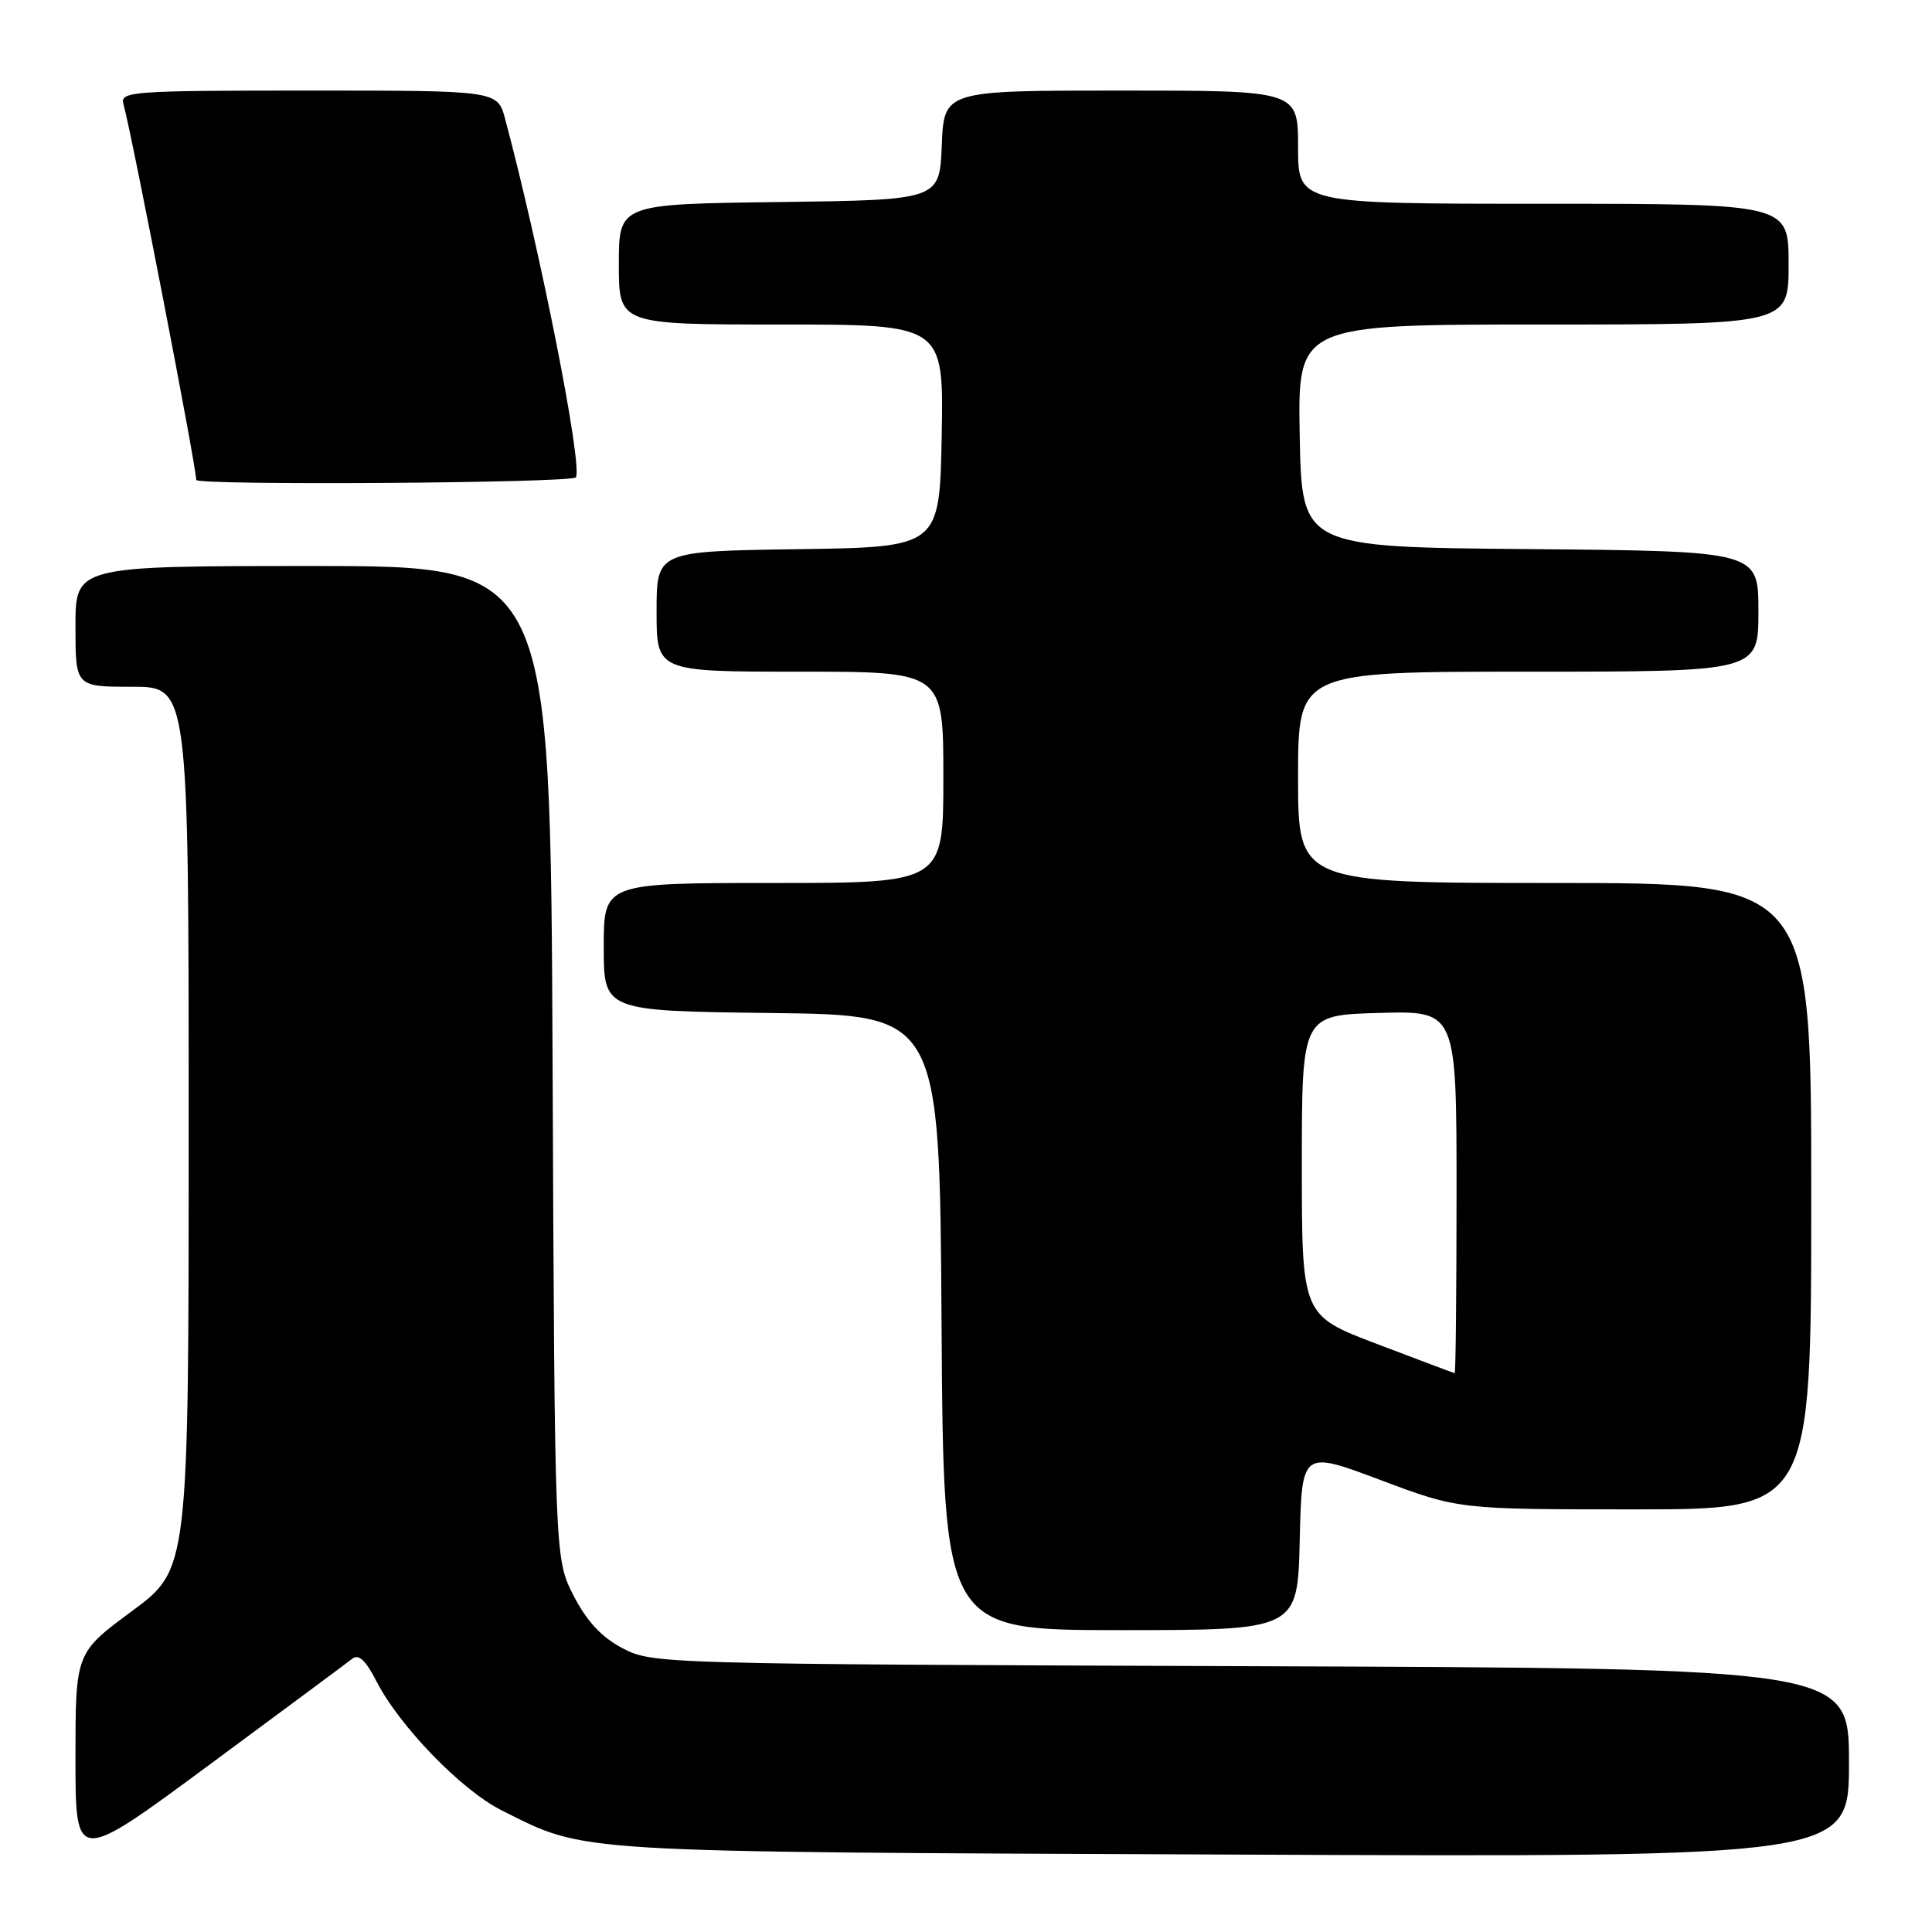 <?xml version="1.0" encoding="UTF-8" standalone="no"?>
<!DOCTYPE svg PUBLIC "-//W3C//DTD SVG 1.1//EN" "http://www.w3.org/Graphics/SVG/1.1/DTD/svg11.dtd" >
<svg xmlns="http://www.w3.org/2000/svg" xmlns:xlink="http://www.w3.org/1999/xlink" version="1.1" viewBox="0 0 256 256">
 <g >
 <path fill="currentColor"
d=" M 46.69 219.78 C 47.53 219.13 48.48 220.02 49.89 222.79 C 52.92 228.72 61.18 237.24 66.47 239.88 C 77.84 245.56 74.74 245.37 163.25 245.74 C 245.00 246.09 245.00 246.09 245.00 233.57 C 245.00 221.06 245.00 221.06 165.75 220.78 C 87.55 220.50 86.45 220.47 82.51 218.41 C 79.72 216.94 77.77 214.86 76.01 211.44 C 73.50 206.56 73.50 206.56 73.22 140.78 C 72.93 75.00 72.93 75.00 41.47 75.00 C 10.00 75.00 10.00 75.00 10.00 83.00 C 10.00 91.00 10.00 91.00 17.50 91.00 C 25.00 91.00 25.00 91.00 25.00 149.46 C 25.00 207.92 25.00 207.92 17.50 213.47 C 10.00 219.01 10.00 219.01 10.00 232.99 C 10.00 246.96 10.00 246.96 27.75 233.84 C 37.51 226.62 46.04 220.30 46.69 219.78 Z  M 172.22 204.10 C 172.50 192.20 172.50 192.20 182.89 196.10 C 193.27 200.00 193.27 200.00 216.64 200.00 C 240.00 200.00 240.00 200.00 240.00 158.50 C 240.00 117.00 240.00 117.00 206.00 117.00 C 172.00 117.00 172.00 117.00 172.00 103.00 C 172.00 89.00 172.00 89.00 202.50 89.00 C 233.00 89.00 233.00 89.00 233.00 81.01 C 233.00 73.03 233.00 73.03 202.75 72.76 C 172.50 72.50 172.50 72.50 172.22 57.75 C 171.95 43.00 171.95 43.00 204.47 43.00 C 237.00 43.00 237.00 43.00 237.00 35.00 C 237.00 27.00 237.00 27.00 204.50 27.00 C 172.00 27.00 172.00 27.00 172.00 19.50 C 172.00 12.00 172.00 12.00 148.54 12.00 C 125.09 12.00 125.09 12.00 124.79 19.25 C 124.50 26.50 124.50 26.50 103.25 26.77 C 82.00 27.04 82.00 27.04 82.00 35.02 C 82.00 43.00 82.00 43.00 103.53 43.00 C 125.05 43.00 125.05 43.00 124.78 57.75 C 124.50 72.50 124.50 72.50 105.75 72.77 C 87.00 73.04 87.00 73.04 87.00 81.02 C 87.00 89.00 87.00 89.00 106.00 89.00 C 125.00 89.00 125.00 89.00 125.00 103.00 C 125.00 117.00 125.00 117.00 102.50 117.00 C 80.00 117.00 80.00 117.00 80.00 125.48 C 80.00 133.96 80.00 133.96 102.25 134.23 C 124.50 134.50 124.50 134.50 124.76 175.25 C 125.02 216.00 125.02 216.00 148.48 216.00 C 171.94 216.00 171.94 216.00 172.22 204.10 Z  M 76.31 63.25 C 77.22 61.64 71.60 33.22 66.93 15.75 C 65.92 12.00 65.92 12.00 40.89 12.00 C 17.54 12.00 15.90 12.12 16.35 13.75 C 17.52 18.00 26.00 61.80 26.00 63.59 C 26.00 64.35 75.88 64.01 76.31 63.25 Z  M 182.50 178.10 C 172.50 174.31 172.50 174.31 172.50 154.40 C 172.50 134.50 172.50 134.50 182.75 134.22 C 193.00 133.93 193.00 133.93 193.00 157.97 C 193.00 171.18 192.89 181.98 192.75 181.95 C 192.61 181.93 188.00 180.19 182.50 178.10 Z "/>
</g>
</svg>